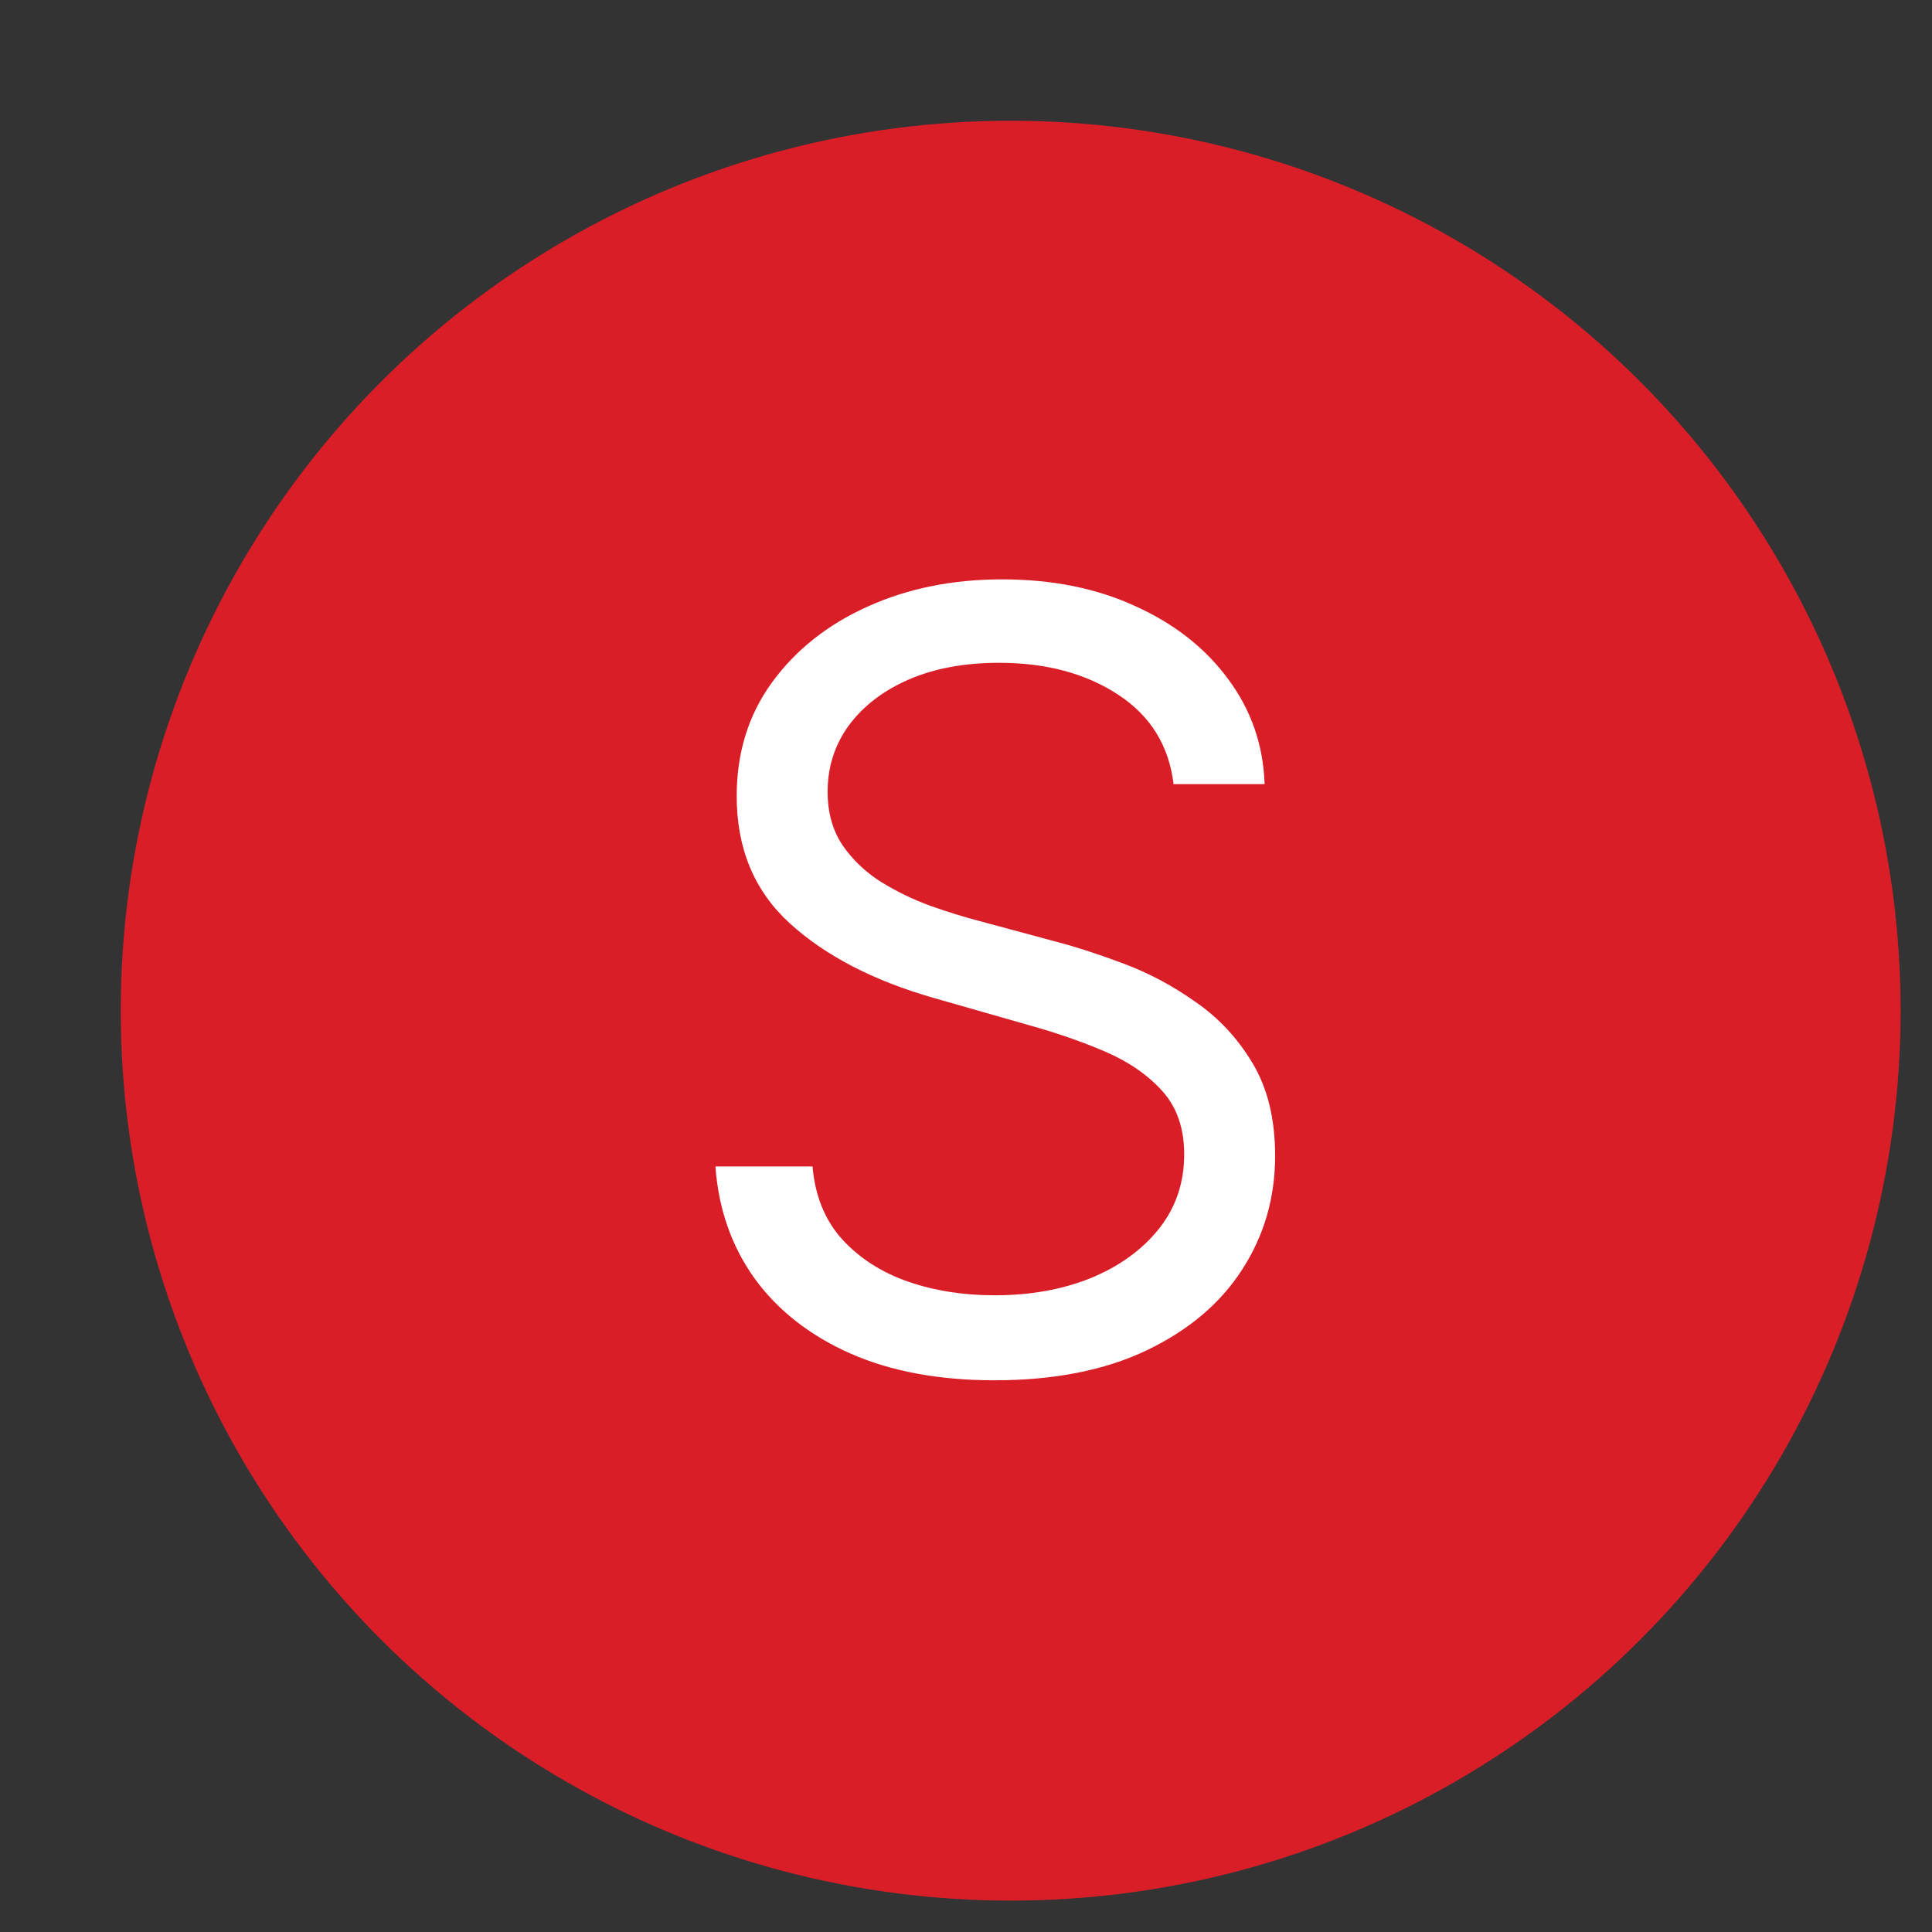 <svg xmlns="http://www.w3.org/2000/svg" width="16" height="16" viewBox="0 0 16 16" fill="none">
    <rect x="0" y="0" width="16" height="16" fill="#333333" stroke="none"/>
    <circle cx="8.37" cy="8.37" r="6.87" fill="#DA1E28" stroke="#DA1E28"/>
    <path d="M9.719 6.494C9.681 6.176 9.528 5.928 9.26 5.753C8.992 5.577 8.663 5.489 8.274 5.489C7.989 5.489 7.74 5.535 7.527 5.627C7.315 5.719 7.15 5.846 7.03 6.007C6.913 6.168 6.854 6.351 6.854 6.557C6.854 6.728 6.895 6.876 6.977 6.999C7.061 7.121 7.167 7.222 7.297 7.304C7.427 7.384 7.563 7.45 7.706 7.502C7.848 7.552 7.979 7.593 8.098 7.624L8.751 7.8C8.919 7.844 9.105 7.905 9.31 7.982C9.518 8.06 9.716 8.166 9.904 8.3C10.095 8.432 10.252 8.601 10.375 8.808C10.499 9.016 10.56 9.27 10.56 9.572C10.56 9.919 10.469 10.233 10.287 10.514C10.107 10.794 9.843 11.017 9.496 11.183C9.15 11.348 8.73 11.431 8.236 11.431C7.776 11.431 7.377 11.357 7.04 11.208C6.705 11.059 6.441 10.852 6.248 10.586C6.058 10.32 5.95 10.011 5.925 9.66H6.729C6.75 9.902 6.831 10.104 6.974 10.263C7.118 10.42 7.3 10.537 7.52 10.614C7.742 10.69 7.981 10.727 8.236 10.727C8.534 10.727 8.801 10.679 9.037 10.583C9.274 10.485 9.461 10.348 9.599 10.175C9.738 9.999 9.807 9.794 9.807 9.559C9.807 9.346 9.747 9.172 9.628 9.038C9.508 8.904 9.351 8.795 9.157 8.711C8.962 8.627 8.751 8.554 8.525 8.491L7.734 8.265C7.231 8.121 6.834 7.914 6.54 7.646C6.247 7.378 6.101 7.028 6.101 6.594C6.101 6.234 6.198 5.92 6.393 5.652C6.59 5.382 6.853 5.173 7.184 5.024C7.517 4.873 7.889 4.798 8.299 4.798C8.714 4.798 9.082 4.872 9.405 5.021C9.727 5.167 9.983 5.368 10.171 5.624C10.361 5.879 10.462 6.169 10.473 6.494H9.719Z"
          fill="white"/>
</svg>